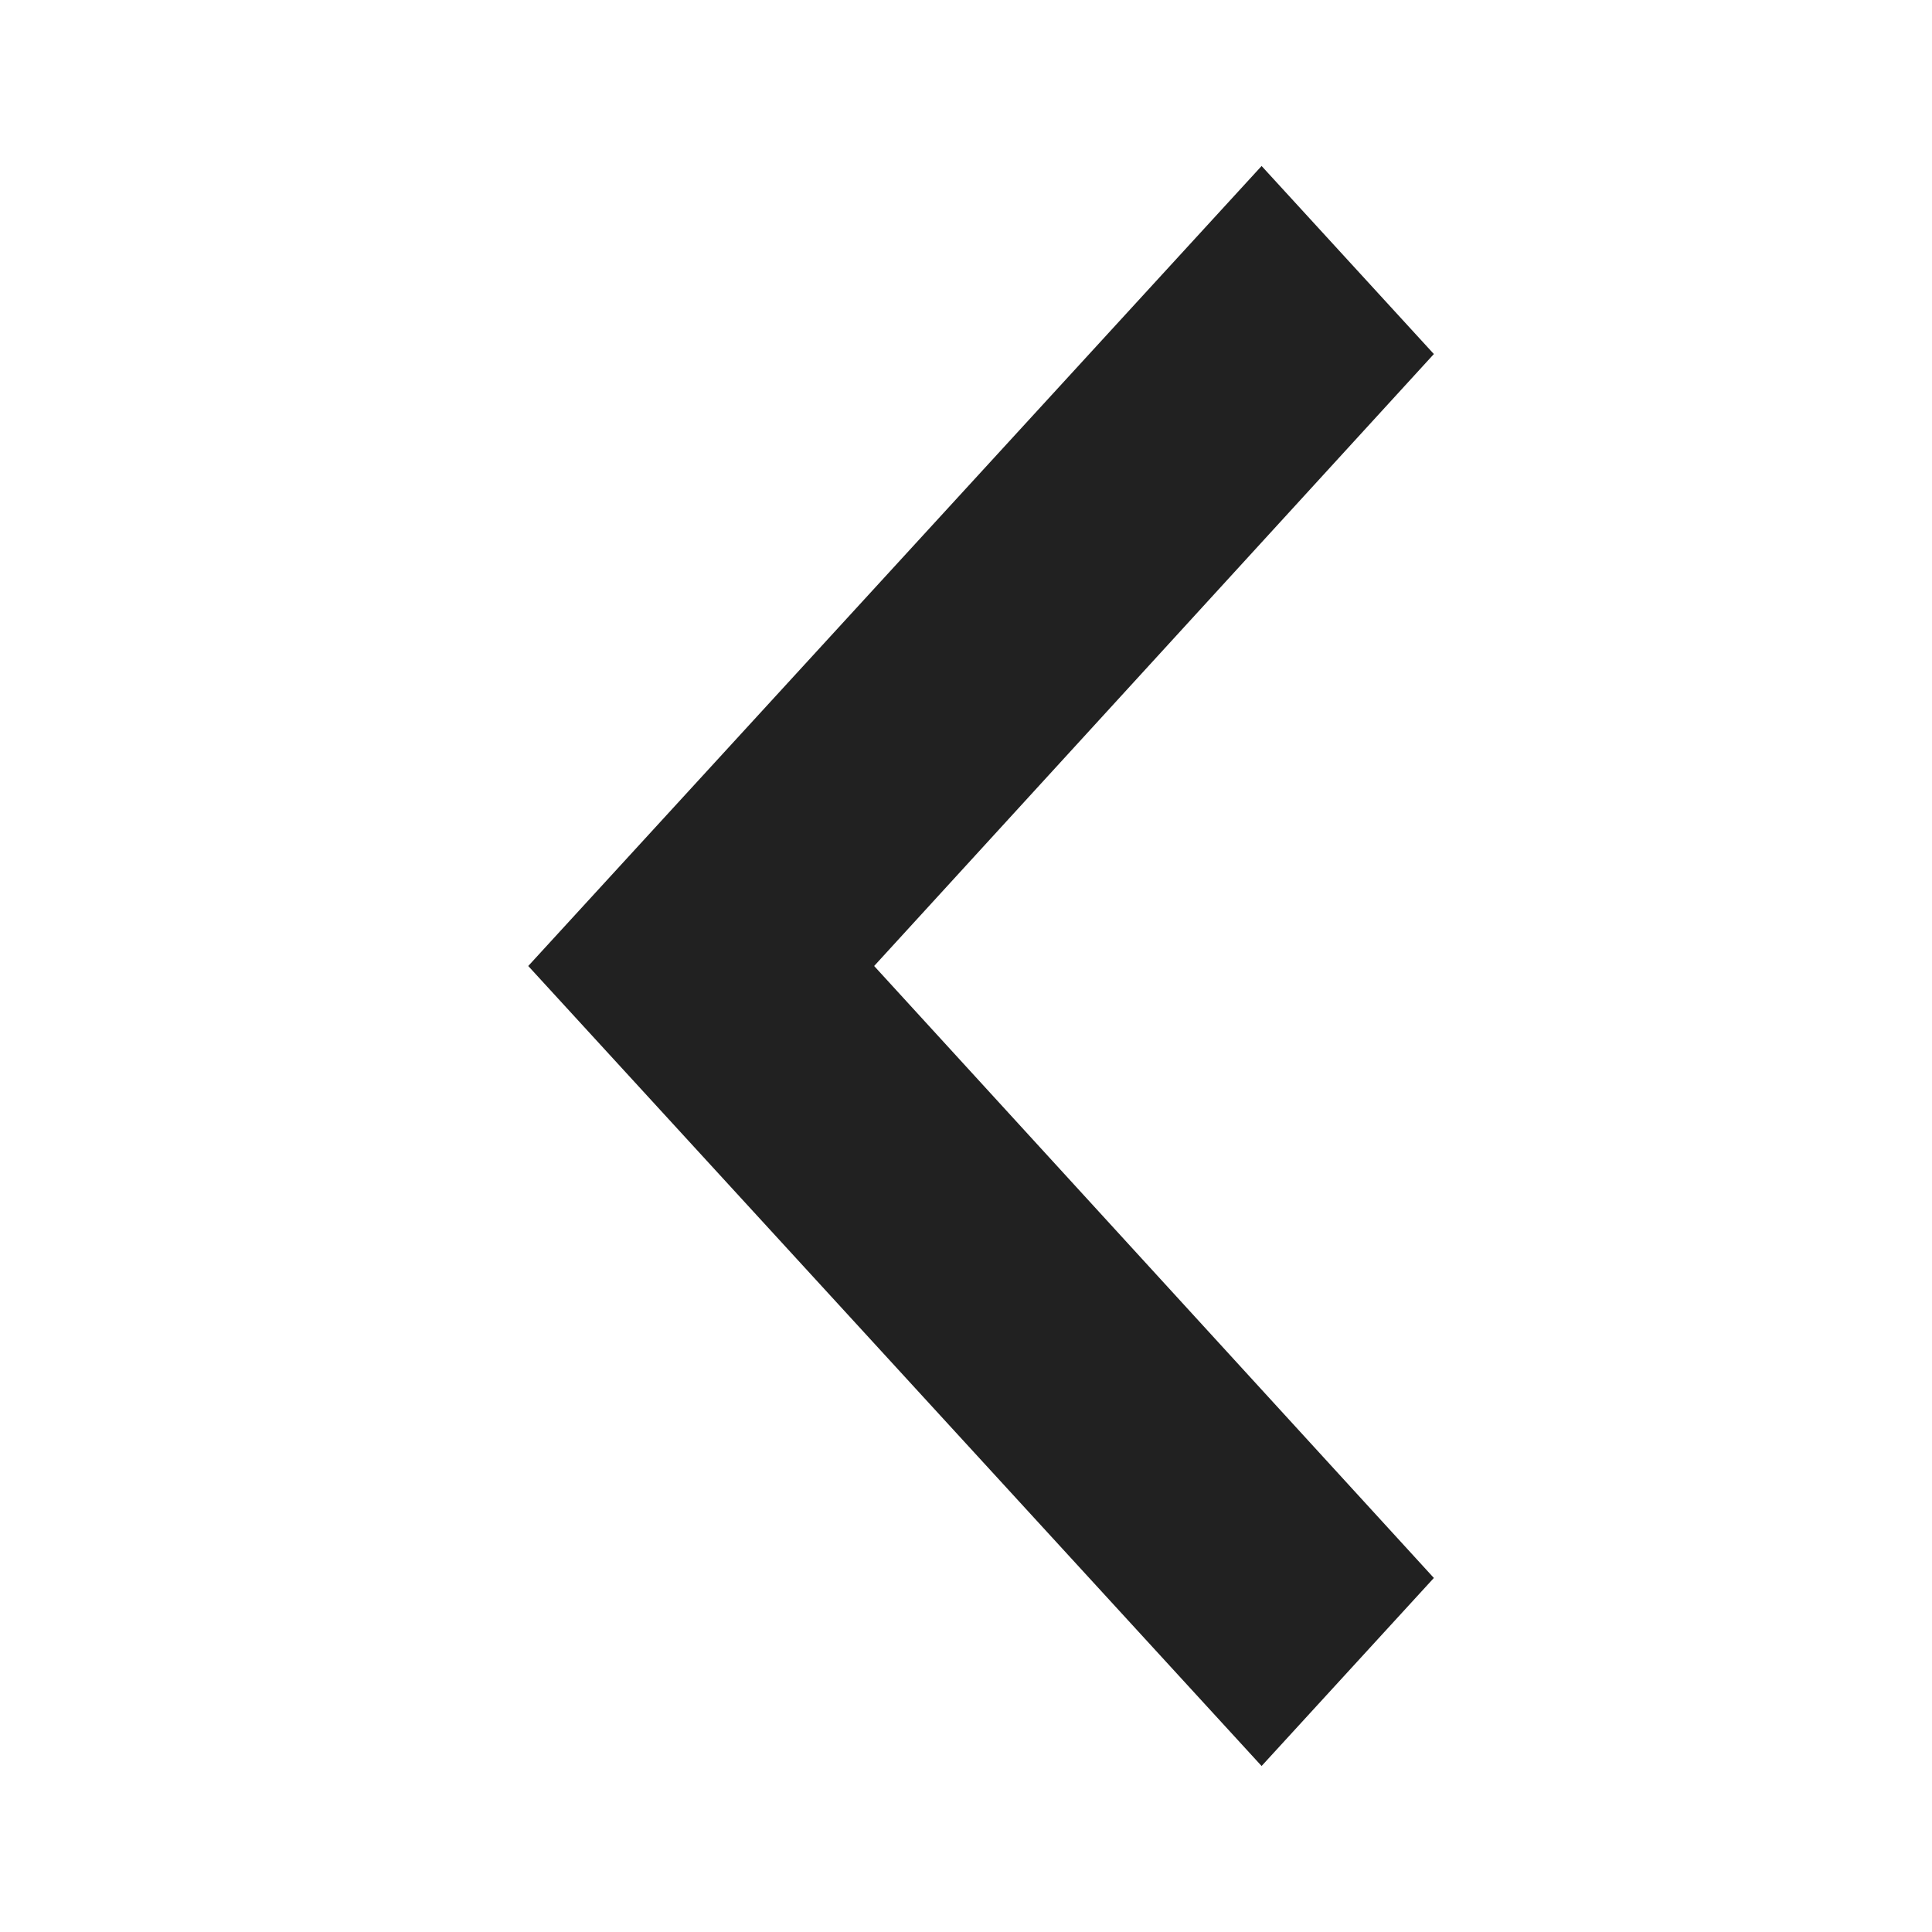 <svg width="24" height="24" viewBox="0 0 24 24" fill="none" xmlns="http://www.w3.org/2000/svg">
<path d="M17.812 4.398L10.859 12L17.812 19.602L15.672 21.938L6.562 12L15.672 2.062L17.812 4.398Z" fill="#212121"/>
</svg>
